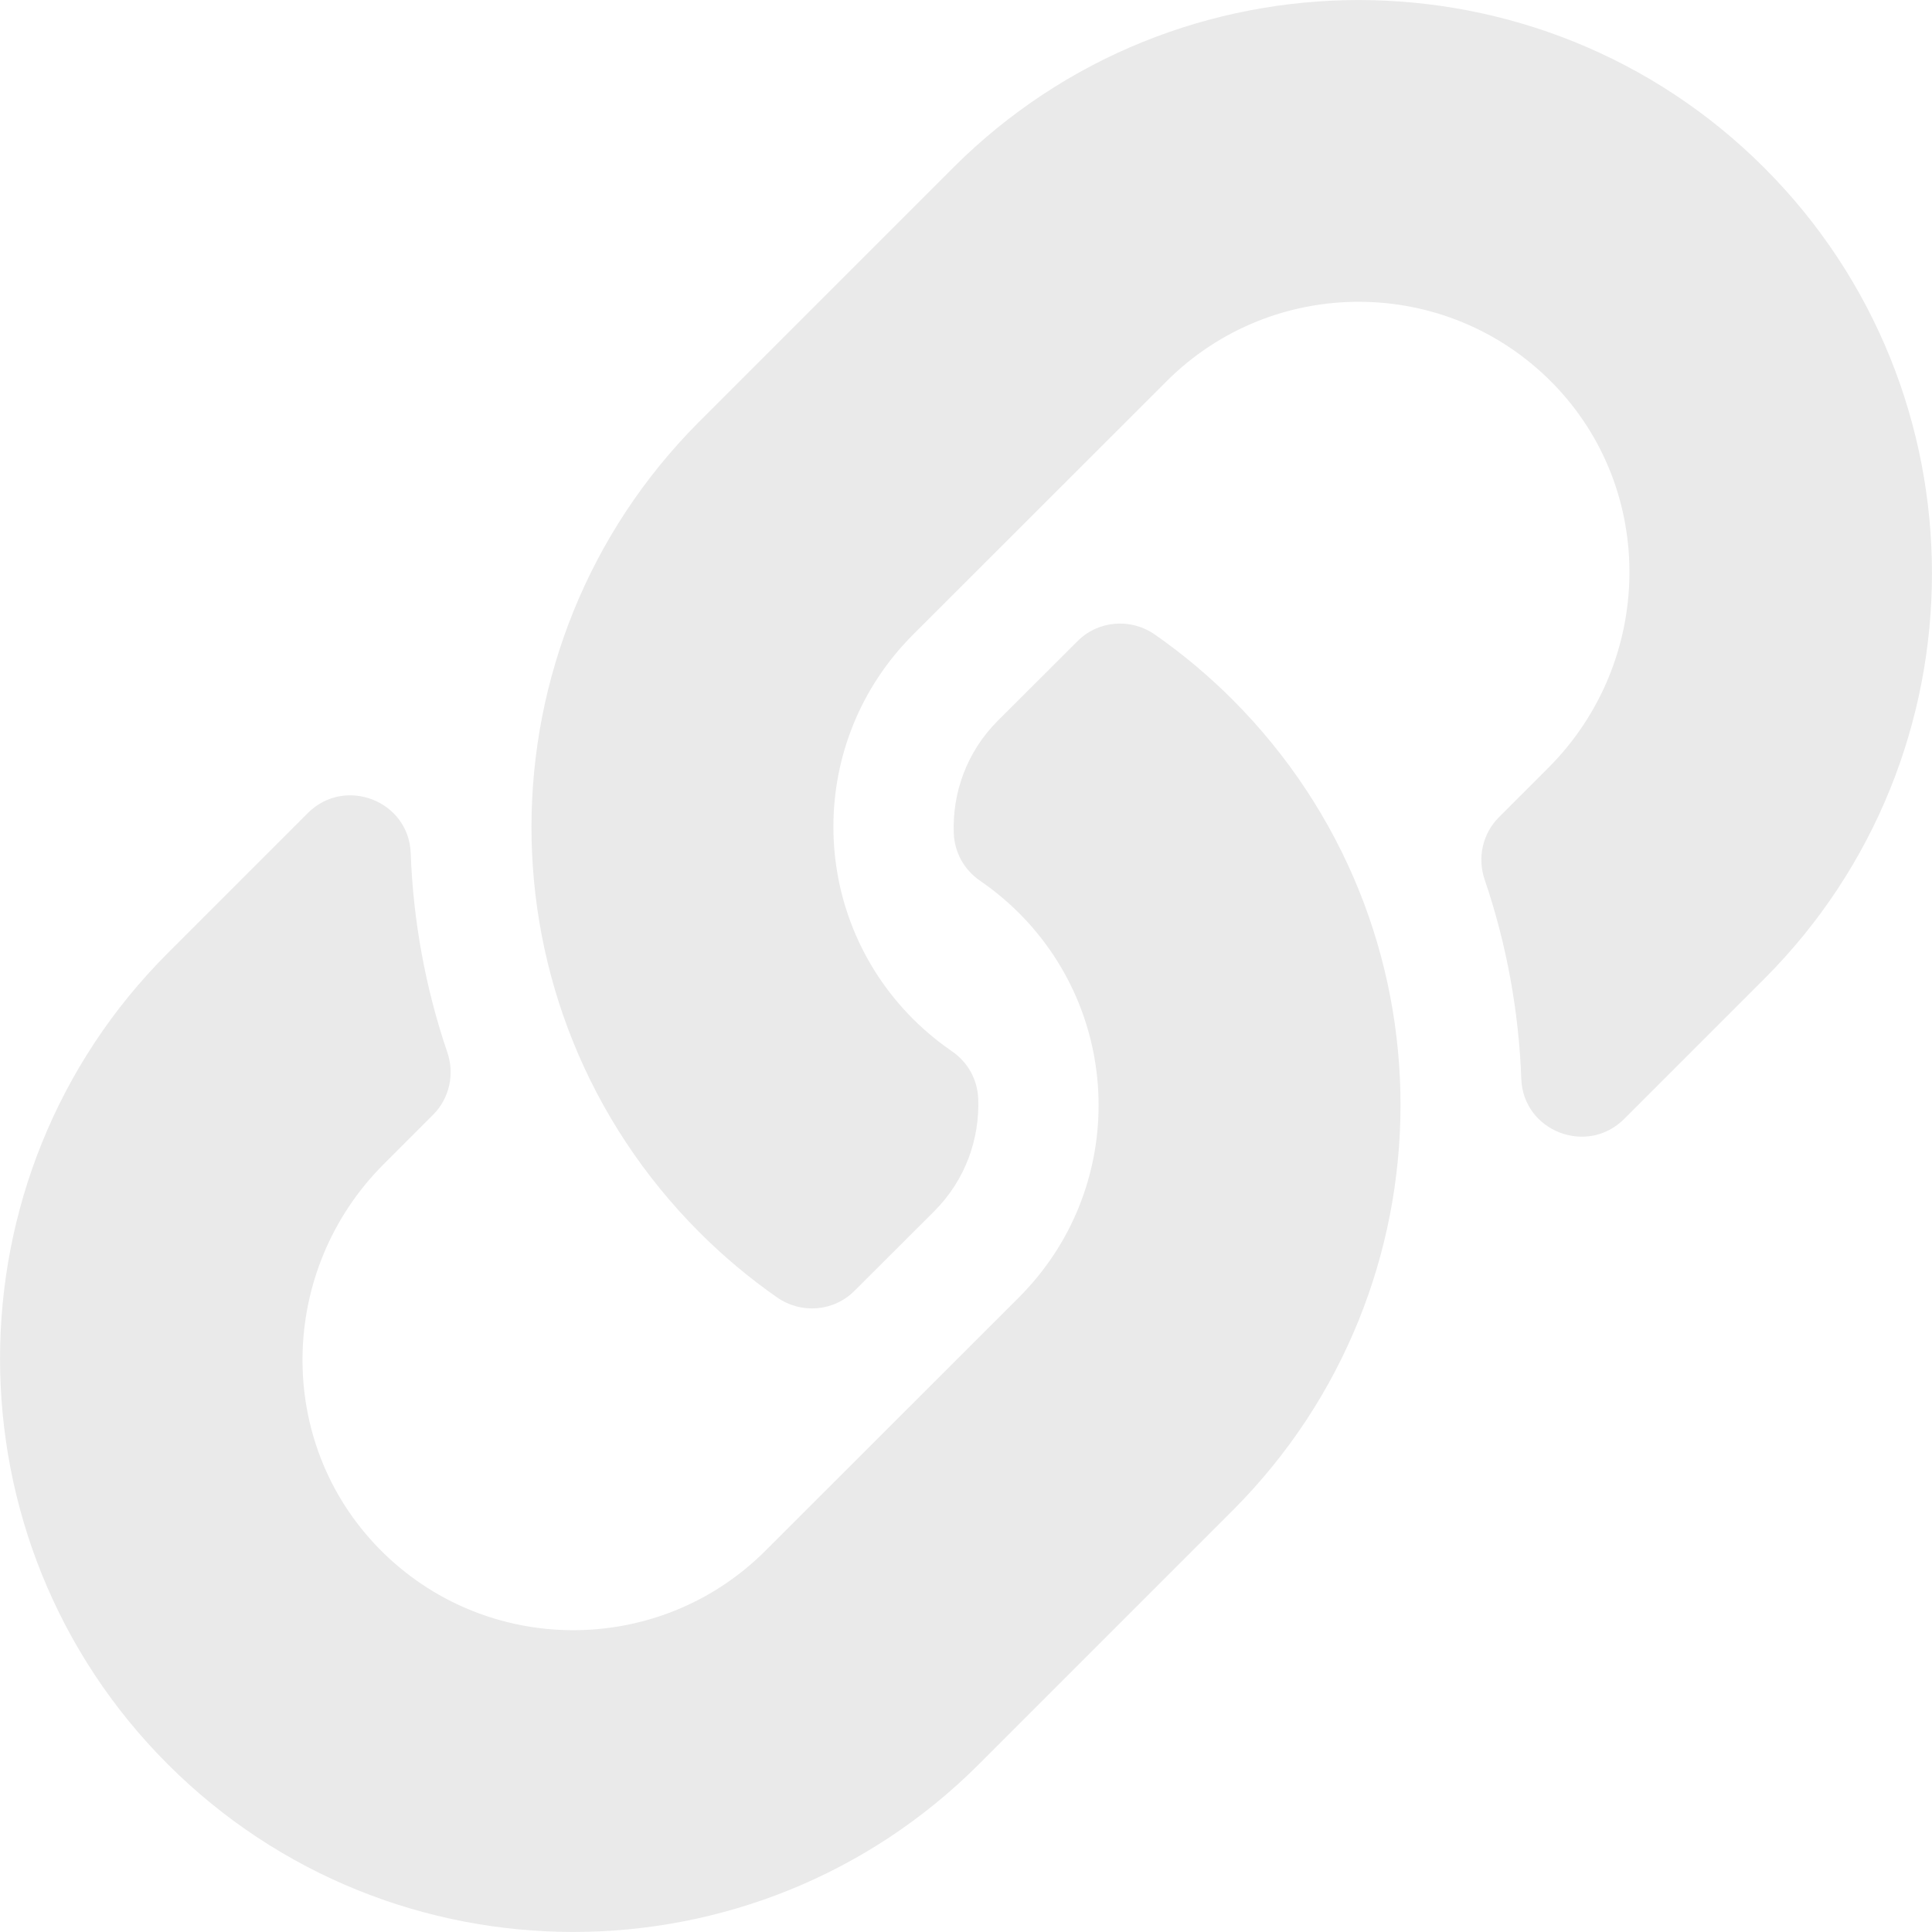 <svg xmlns="http://www.w3.org/2000/svg" width="12" height="12" viewBox="0 0 12 12" fill="none">
<g clip-path="url(#clip0_2970_119555)">
<path d="M7.655 4.345C9.055 5.747 9.036 7.994 7.663 9.375C7.661 9.377 7.658 9.38 7.655 9.383L6.08 10.958C4.691 12.347 2.431 12.347 1.042 10.958C-0.347 9.569 -0.347 7.309 1.042 5.92L1.912 5.05C2.142 4.82 2.539 4.973 2.551 5.299C2.566 5.714 2.641 6.132 2.778 6.535C2.825 6.671 2.792 6.822 2.69 6.924L2.383 7.231C1.726 7.888 1.705 8.957 2.356 9.62C3.013 10.29 4.092 10.294 4.754 9.632L6.329 8.058C6.99 7.397 6.987 6.329 6.329 5.671C6.242 5.584 6.155 5.517 6.087 5.47C6.038 5.437 5.999 5.393 5.97 5.342C5.942 5.29 5.926 5.233 5.924 5.175C5.915 4.927 6.002 4.672 6.198 4.476L6.692 3.983C6.821 3.853 7.024 3.837 7.174 3.942C7.346 4.062 7.507 4.197 7.655 4.345ZM10.958 1.042C9.569 -0.347 7.309 -0.347 5.92 1.042L4.345 2.617C4.342 2.62 4.339 2.623 4.337 2.625C2.964 4.006 2.945 6.253 4.345 7.655C4.493 7.803 4.654 7.938 4.826 8.058C4.976 8.163 5.179 8.147 5.308 8.017L5.802 7.524C5.998 7.328 6.085 7.073 6.076 6.825C6.074 6.767 6.058 6.71 6.03 6.658C6.001 6.607 5.962 6.563 5.913 6.53C5.845 6.483 5.758 6.416 5.671 6.329C5.013 5.671 5.01 4.603 5.671 3.942L7.246 2.368C7.908 1.706 8.987 1.71 9.644 2.38C10.294 3.043 10.274 4.112 9.617 4.769L9.31 5.076C9.208 5.178 9.175 5.329 9.222 5.465C9.359 5.868 9.434 6.286 9.449 6.701C9.461 7.027 9.858 7.18 10.088 6.95L10.958 6.08C12.347 4.691 12.347 2.431 10.958 1.042Z" fill="#EAEAEA"/>
</g>
<defs>
<clipPath id="clip0_2970_119555">
<rect width="12" height="12" fill="white"/>
</clipPath>
</defs>
</svg>